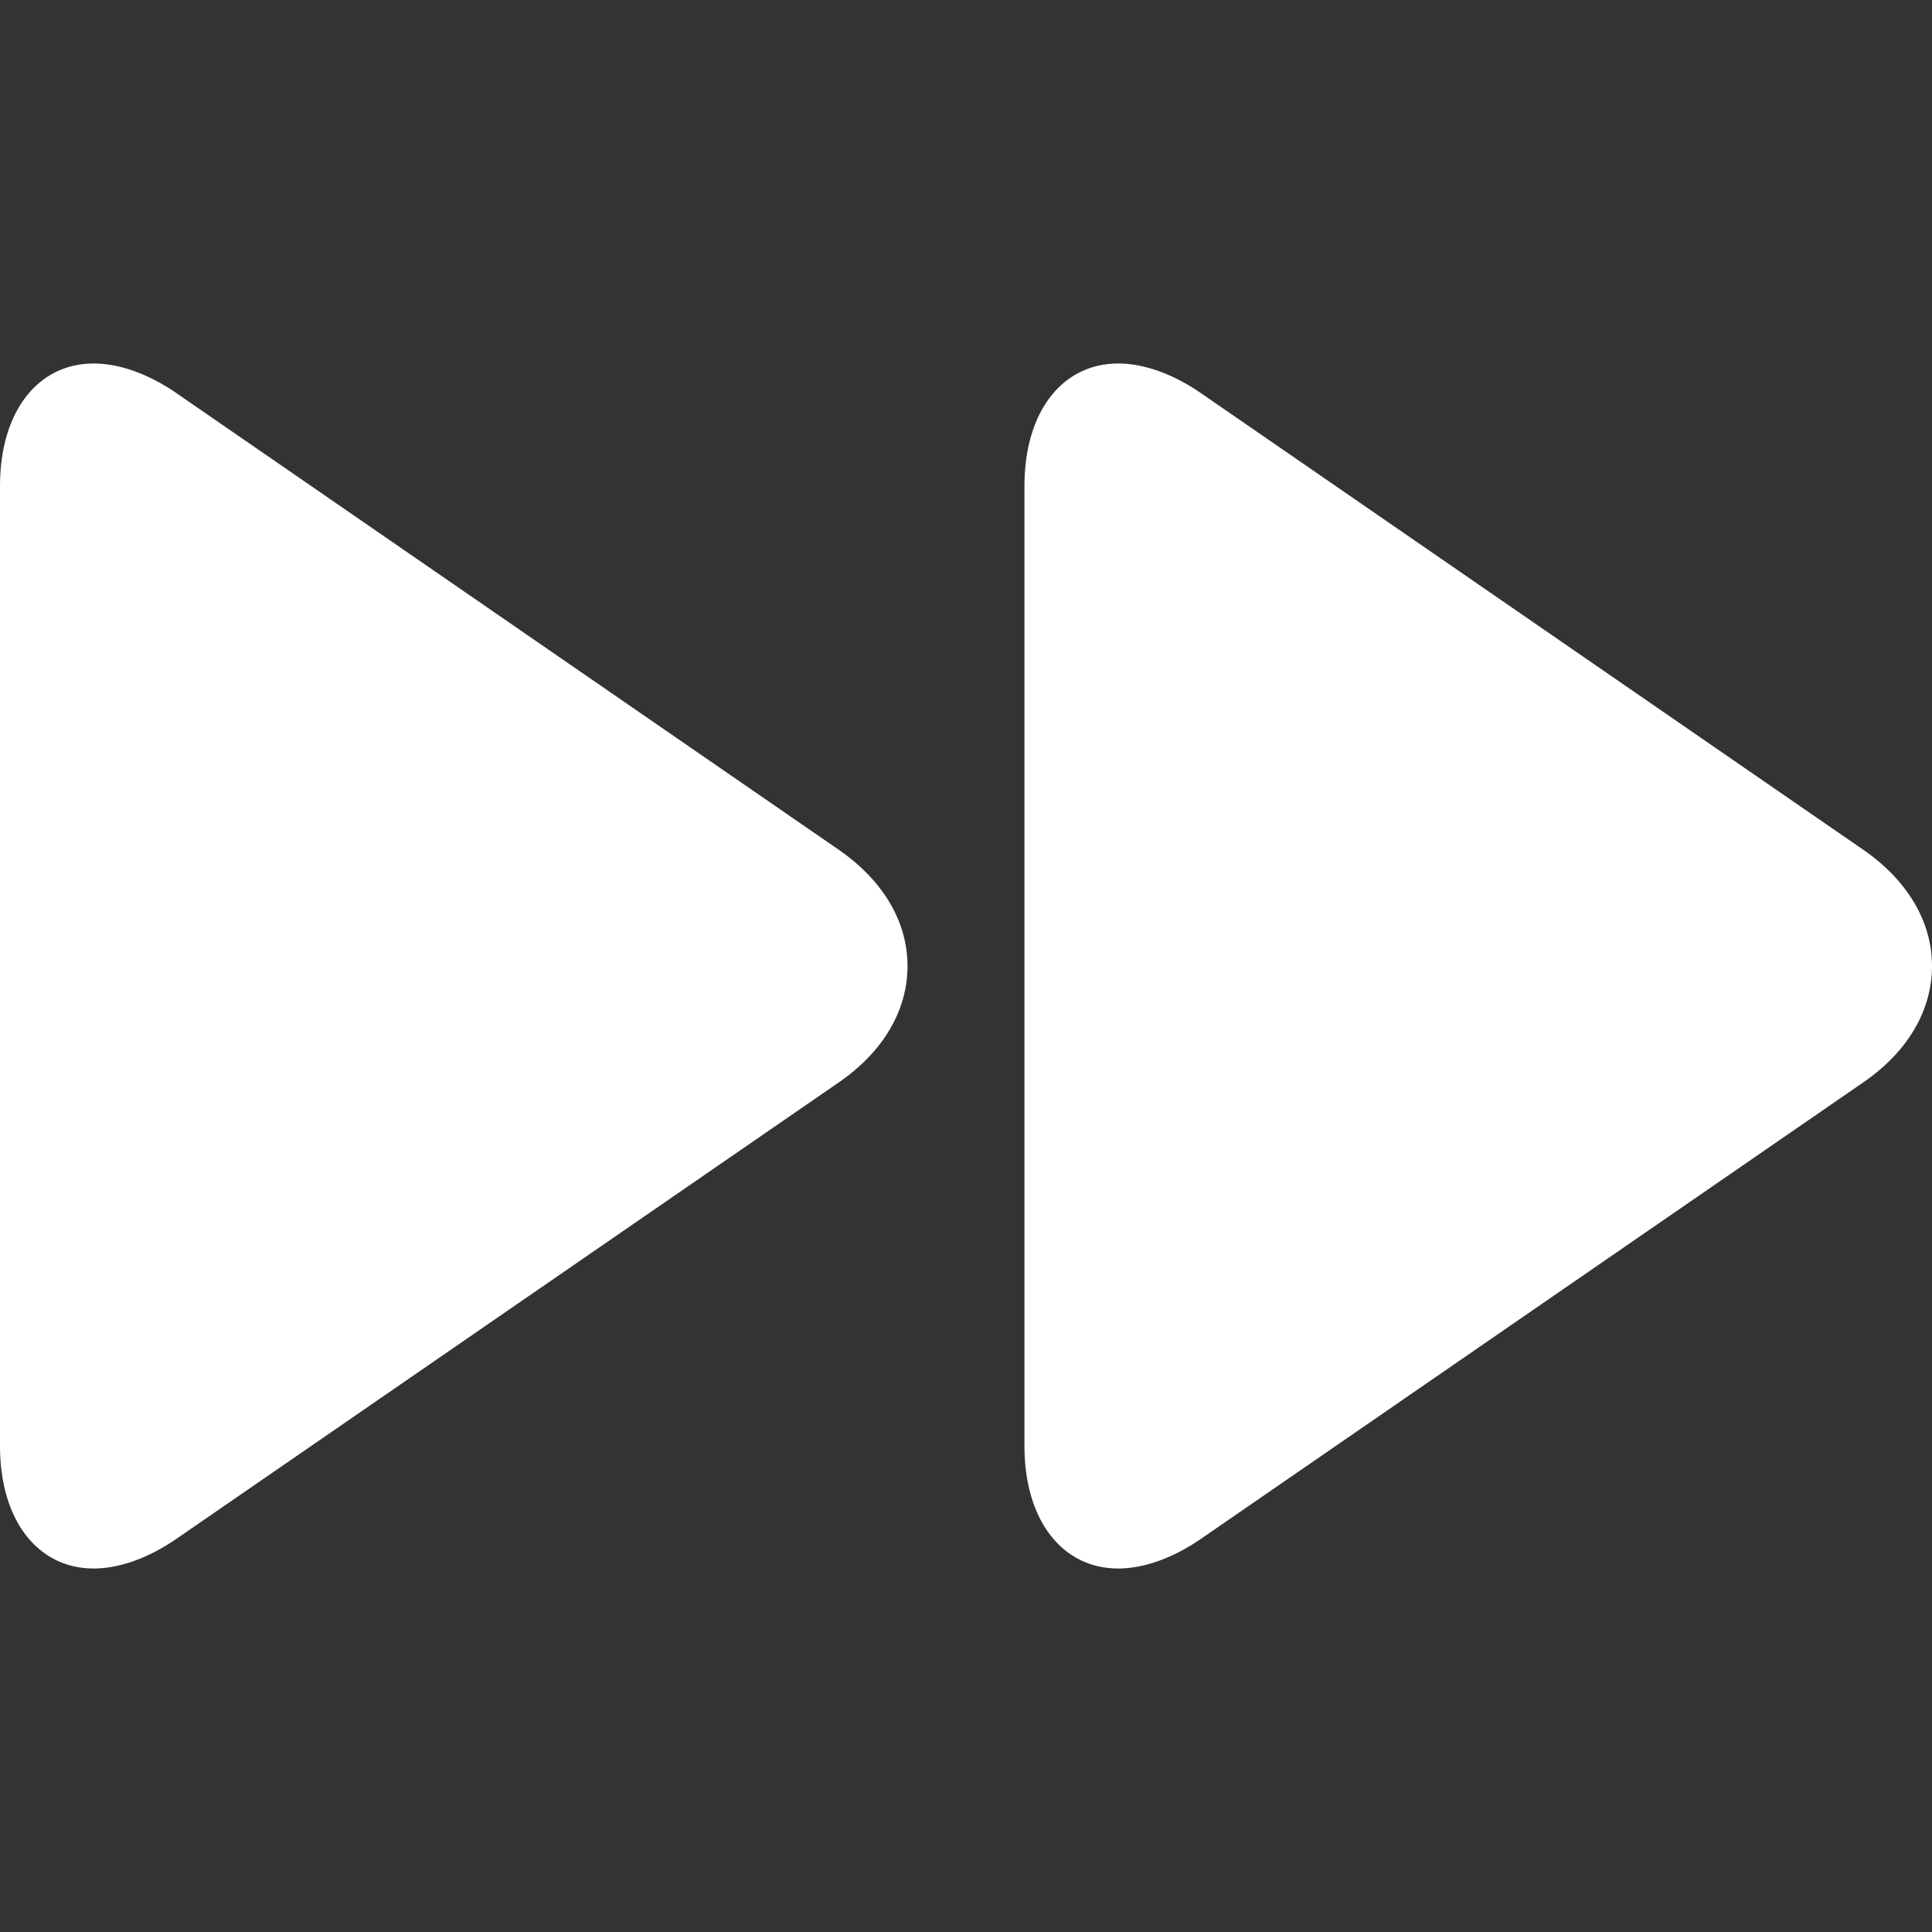 <?xml version="1.0" encoding="iso-8859-1"?>
<!-- Generator: Adobe Illustrator 19.0.0, SVG Export Plug-In . SVG Version: 6.00 Build 0)  -->
<svg xmlns="http://www.w3.org/2000/svg" xmlns:xlink="http://www.w3.org/1999/xlink" version="1.1" id="Layer_1" x="0px" y="0px" viewBox="0 0 494.496 494.496" style="enable-background:new 0 0 494.496 494.496;" xml:space="preserve" width="512px" height="512px">
<rect x="0" y="0" width="494.496" height="494.496" fill="#333333" stroke="none"/>
<g>
	<g>
		<path d="M214.7,217.51L45.168,100.634c-7.2-4.98-14.672-7.6-21.172-7.6C9.684,93.034,0,105.33,0,124.374v245.744    c0,19.036,9.684,31.344,23.996,31.344c6.5,0,13.96-2.632,21.172-7.608L214.78,276.978c11.296-7.812,17.5-18.372,17.5-29.74    C232.28,235.89,225.996,225.326,214.7,217.51z" fill="#FFFFFF"/>
	</g>
</g>
<g>
	<g>
		<path d="M476.928,217.51L307.392,100.634c-7.204-4.98-14.68-7.6-21.18-7.6c-14.304,0-24.004,12.296-24.004,31.34v245.744    c0,19.036,9.7,31.344,24.004,31.344c6.5,0,13.968-2.632,21.184-7.604l169.596-116.88c11.312-7.812,17.504-18.372,17.504-29.74    C494.496,235.89,488.216,225.326,476.928,217.51z" fill="#FFFFFF"/>
	</g>
</g>
<g>
</g>
<g>
</g>
<g>
</g>
<g>
</g>
<g>
</g>
<g>
</g>
<g>
</g>
<g>
</g>
<g>
</g>
<g>
</g>
<g>
</g>
<g>
</g>
<g>
</g>
<g>
</g>
<g>
</g>
</svg>
